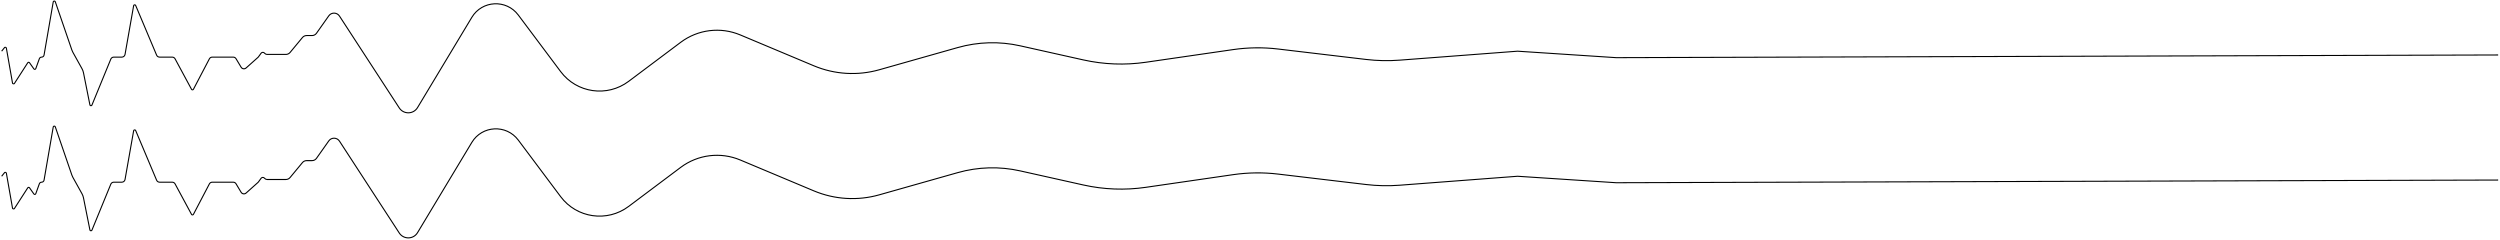 <svg width="969" height="93" viewBox="0 0 969 93" fill="none" xmlns="http://www.w3.org/2000/svg">
<path id="Union" fill-rule="evenodd" clip-rule="evenodd" d="M20.835 0.798C20.872 0.585 21.169 0.561 21.239 0.766L27.658 19.456C27.765 19.769 27.901 20.073 28.062 20.363L31.596 26.724C31.858 27.197 32.046 27.707 32.152 28.237L34.639 40.675C34.761 41.284 35.598 41.365 35.834 40.791L43.139 22.997C43.3 22.605 43.681 22.349 44.105 22.349H47.227C47.937 22.349 48.544 21.84 48.668 21.141L52 2.259C52.036 2.054 52.317 2.022 52.398 2.214L60.509 21.455C60.738 21.997 61.269 22.349 61.857 22.349H66.755C67.138 22.349 67.492 22.56 67.674 22.898L74.05 34.712C74.288 35.154 74.924 35.15 75.157 34.705L81.335 22.909C81.516 22.565 81.872 22.349 82.261 22.349H90.404C90.771 22.349 91.111 22.542 91.3 22.857L93.289 26.172C93.761 26.959 94.833 27.122 95.517 26.511L100.138 22.386C100.215 22.316 100.285 22.239 100.346 22.155L101.364 20.756C101.59 20.444 102.042 20.409 102.314 20.681L102.509 20.876C102.783 21.15 103.155 21.305 103.543 21.305H110.817C111.502 21.305 112.151 21 112.587 20.473L117.393 14.672C117.751 14.241 118.282 13.991 118.841 13.991H120.956C121.702 13.991 122.403 13.629 122.833 13.018L127.599 6.268C128.535 4.94 130.516 4.977 131.403 6.339L154.578 41.942C156.346 44.657 160.345 44.586 162.016 41.81L183.054 6.835C186.954 0.352 196.179 -0.116 200.715 5.94L217.154 27.89C223.452 36.299 235.377 38.006 243.782 31.703L263.967 16.564C270.553 11.624 279.265 10.546 286.857 13.732L315.369 25.695C323.442 29.083 332.427 29.63 340.852 27.245L371.282 18.633C379.124 16.414 387.395 16.181 395.349 17.956L419.867 23.428C427.823 25.204 436.036 25.514 444.104 24.344L477.961 19.433C483.733 18.596 489.59 18.52 495.382 19.207L529.482 23.253C533.791 23.764 538.14 23.856 542.467 23.527L588.204 20.051L626.427 22.558L626.434 22.558L626.441 22.558L968.281 21.514L968.28 21.096L626.447 22.14L626.44 22.14L588.216 19.633L588.202 19.632L588.187 19.634L542.435 23.111C538.135 23.438 533.814 23.346 529.531 22.838L495.431 18.792C489.603 18.101 483.709 18.177 477.901 19.02L444.044 23.93C436.027 25.093 427.864 24.785 419.958 23.02L395.44 17.548C387.418 15.758 379.077 15.993 371.168 18.231L340.738 26.843C332.405 29.202 323.517 28.661 315.53 25.31L287.019 13.346C279.29 10.103 270.421 11.201 263.716 16.23L243.531 31.368C235.311 37.533 223.648 35.864 217.489 27.639L201.049 5.69C196.336 -0.604 186.749 -0.118 182.696 6.62L161.657 41.595C160.146 44.107 156.528 44.171 154.928 41.714L131.753 6.111C130.705 4.502 128.364 4.458 127.257 6.027L122.492 12.777C122.139 13.277 121.567 13.573 120.956 13.573H118.841C118.157 13.573 117.508 13.878 117.072 14.405L112.266 20.206C111.908 20.637 111.377 20.887 110.817 20.887H103.543C103.266 20.887 103 20.777 102.804 20.581L102.61 20.386C102.156 19.932 101.403 19.991 101.026 20.51L100.008 21.909C99.965 21.969 99.915 22.024 99.859 22.074L95.239 26.199C94.75 26.636 93.985 26.519 93.647 25.957L91.658 22.642C91.394 22.201 90.918 21.931 90.404 21.931H82.261C81.717 21.931 81.218 22.233 80.965 22.715L74.786 34.511C74.709 34.659 74.497 34.66 74.417 34.513L68.042 22.699C67.786 22.226 67.292 21.931 66.755 21.931H61.857C61.437 21.931 61.058 21.68 60.895 21.293L52.783 2.052C52.541 1.476 51.697 1.571 51.588 2.187L48.256 21.068C48.168 21.567 47.734 21.931 47.227 21.931H44.105C43.512 21.931 42.977 22.29 42.752 22.839L35.447 40.632C35.369 40.823 35.09 40.796 35.049 40.593L32.562 28.155C32.447 27.582 32.245 27.031 31.961 26.521L28.427 20.16C28.278 19.892 28.153 19.61 28.053 19.32L21.634 0.63C21.424 0.017 20.534 0.088 20.424 0.727L16.867 21.319C16.806 21.673 16.499 21.931 16.14 21.931C15.652 21.931 15.217 22.237 15.052 22.696L13.669 26.538C13.612 26.697 13.399 26.726 13.302 26.588L11.614 24.197C11.358 23.834 10.816 23.846 10.575 24.219L5.429 32.204C5.326 32.364 5.081 32.314 5.048 32.127L2.676 18.627C2.583 18.096 1.907 17.923 1.57 18.344L0.476 19.711L0.802 19.972L1.896 18.605C2.008 18.465 2.234 18.523 2.265 18.7L4.636 32.2C4.735 32.761 5.472 32.91 5.781 32.431L10.927 24.446C11.007 24.321 11.188 24.317 11.273 24.438L12.96 26.829C13.253 27.243 13.89 27.157 14.062 26.68L15.446 22.837C15.551 22.544 15.829 22.349 16.14 22.349C16.702 22.349 17.183 21.945 17.279 21.39L20.835 0.798ZM20.835 49.274C20.872 49.061 21.169 49.037 21.239 49.242L27.658 67.932C27.765 68.246 27.901 68.549 28.062 68.839L31.596 75.2C31.858 75.673 32.046 76.183 32.152 76.713L34.639 89.152C34.761 89.76 35.598 89.841 35.834 89.267L43.139 71.473C43.3 71.081 43.681 70.825 44.105 70.825H47.227C47.937 70.825 48.544 70.316 48.668 69.617L52 50.735C52.036 50.53 52.317 50.498 52.398 50.69L60.509 69.931C60.738 70.473 61.269 70.825 61.857 70.825H66.755C67.138 70.825 67.492 71.036 67.674 71.374L74.05 83.188C74.288 83.63 74.924 83.626 75.157 83.181L81.335 71.385C81.516 71.041 81.872 70.825 82.261 70.825H90.404C90.771 70.825 91.111 71.018 91.3 71.333L93.289 74.648C93.761 75.435 94.833 75.598 95.517 74.987L100.138 70.862C100.215 70.792 100.285 70.715 100.346 70.631L101.364 69.232C101.59 68.921 102.042 68.885 102.314 69.157L102.509 69.352C102.783 69.627 103.155 69.781 103.543 69.781H110.817C111.502 69.781 112.151 69.476 112.587 68.949L117.393 63.148C117.751 62.717 118.282 62.468 118.841 62.468H120.956C121.702 62.468 122.403 62.105 122.833 61.495L127.599 54.744C128.535 53.416 130.516 53.454 131.403 54.815L154.578 90.418C156.346 93.134 160.345 93.063 162.016 90.286L183.054 55.311C186.954 48.828 196.179 48.361 200.715 54.416L217.154 76.366C223.452 84.775 235.377 86.483 243.782 80.179L263.967 65.04C270.553 60.1 279.265 59.022 286.857 62.208L315.369 74.171C323.442 77.559 332.427 78.106 340.852 75.721L371.282 67.109C379.124 64.89 387.395 64.657 395.349 66.432L419.867 71.904C427.823 73.68 436.036 73.99 444.104 72.82L477.961 67.909C483.733 67.072 489.59 66.996 495.382 67.683L529.482 71.729C533.791 72.24 538.14 72.332 542.467 72.004L588.204 68.528L626.427 71.034L626.434 71.034L626.441 71.034L968.281 69.99L968.28 69.572L626.447 70.616L626.44 70.617L588.216 68.109L588.202 68.109L588.187 68.11L542.435 71.587C538.135 71.914 533.814 71.822 529.531 71.314L495.431 67.268C489.603 66.577 483.709 66.653 477.901 67.496L444.044 72.406C436.027 73.569 427.864 73.261 419.958 71.496L395.44 66.025C387.418 64.234 379.077 64.469 371.168 66.707L340.738 75.319C332.405 77.678 323.517 77.137 315.53 73.786L287.019 61.822C279.29 58.58 270.421 59.677 263.716 64.706L243.531 79.844C235.311 86.01 223.648 84.34 217.489 76.115L201.049 54.166C196.336 47.873 186.749 48.358 182.696 55.096L161.657 90.071C160.146 92.583 156.528 92.647 154.928 90.19L131.753 54.587C130.705 52.978 128.364 52.934 127.257 54.503L122.492 61.254C122.139 61.753 121.567 62.05 120.956 62.05H118.841C118.157 62.05 117.508 62.355 117.072 62.882L112.266 68.682C111.908 69.113 111.377 69.363 110.817 69.363H103.543C103.266 69.363 103 69.253 102.804 69.057L102.61 68.862C102.156 68.408 101.403 68.467 101.026 68.986L100.008 70.385C99.965 70.445 99.915 70.501 99.859 70.55L95.239 74.675C94.75 75.112 93.985 74.995 93.647 74.433L91.658 71.118C91.394 70.677 90.918 70.407 90.404 70.407H82.261C81.717 70.407 81.218 70.71 80.965 71.192L74.786 82.987C74.709 83.135 74.497 83.137 74.417 82.989L68.042 71.175C67.786 70.702 67.292 70.407 66.755 70.407H61.857C61.437 70.407 61.058 70.156 60.895 69.769L52.783 50.528C52.541 49.952 51.697 50.047 51.588 50.663L48.256 69.544C48.168 70.044 47.734 70.407 47.227 70.407H44.105C43.512 70.407 42.977 70.766 42.752 71.315L35.447 89.108C35.369 89.299 35.09 89.272 35.049 89.07L32.562 76.631C32.447 76.058 32.245 75.507 31.961 74.997L28.427 68.636C28.278 68.368 28.153 68.087 28.053 67.796L21.634 49.106C21.424 48.493 20.534 48.564 20.424 49.203L16.867 69.795C16.806 70.149 16.499 70.407 16.14 70.407C15.652 70.407 15.217 70.713 15.052 71.172L13.669 75.014C13.612 75.173 13.399 75.202 13.302 75.064L11.614 72.674C11.358 72.311 10.816 72.322 10.575 72.695L5.429 80.68C5.326 80.84 5.081 80.791 5.048 80.603L2.676 67.103C2.583 66.572 1.907 66.399 1.57 66.82L0.476 68.188L0.802 68.449L1.896 67.081C2.008 66.941 2.234 66.999 2.265 67.176L4.636 80.676C4.735 81.237 5.472 81.386 5.781 80.907L10.927 72.922C11.007 72.797 11.188 72.794 11.273 72.915L12.96 75.305C13.253 75.719 13.89 75.633 14.062 75.156L15.446 71.313C15.551 71.021 15.829 70.825 16.14 70.825C16.702 70.825 17.183 70.421 17.279 69.866L20.835 49.274Z" fill="black"/>
</svg>
